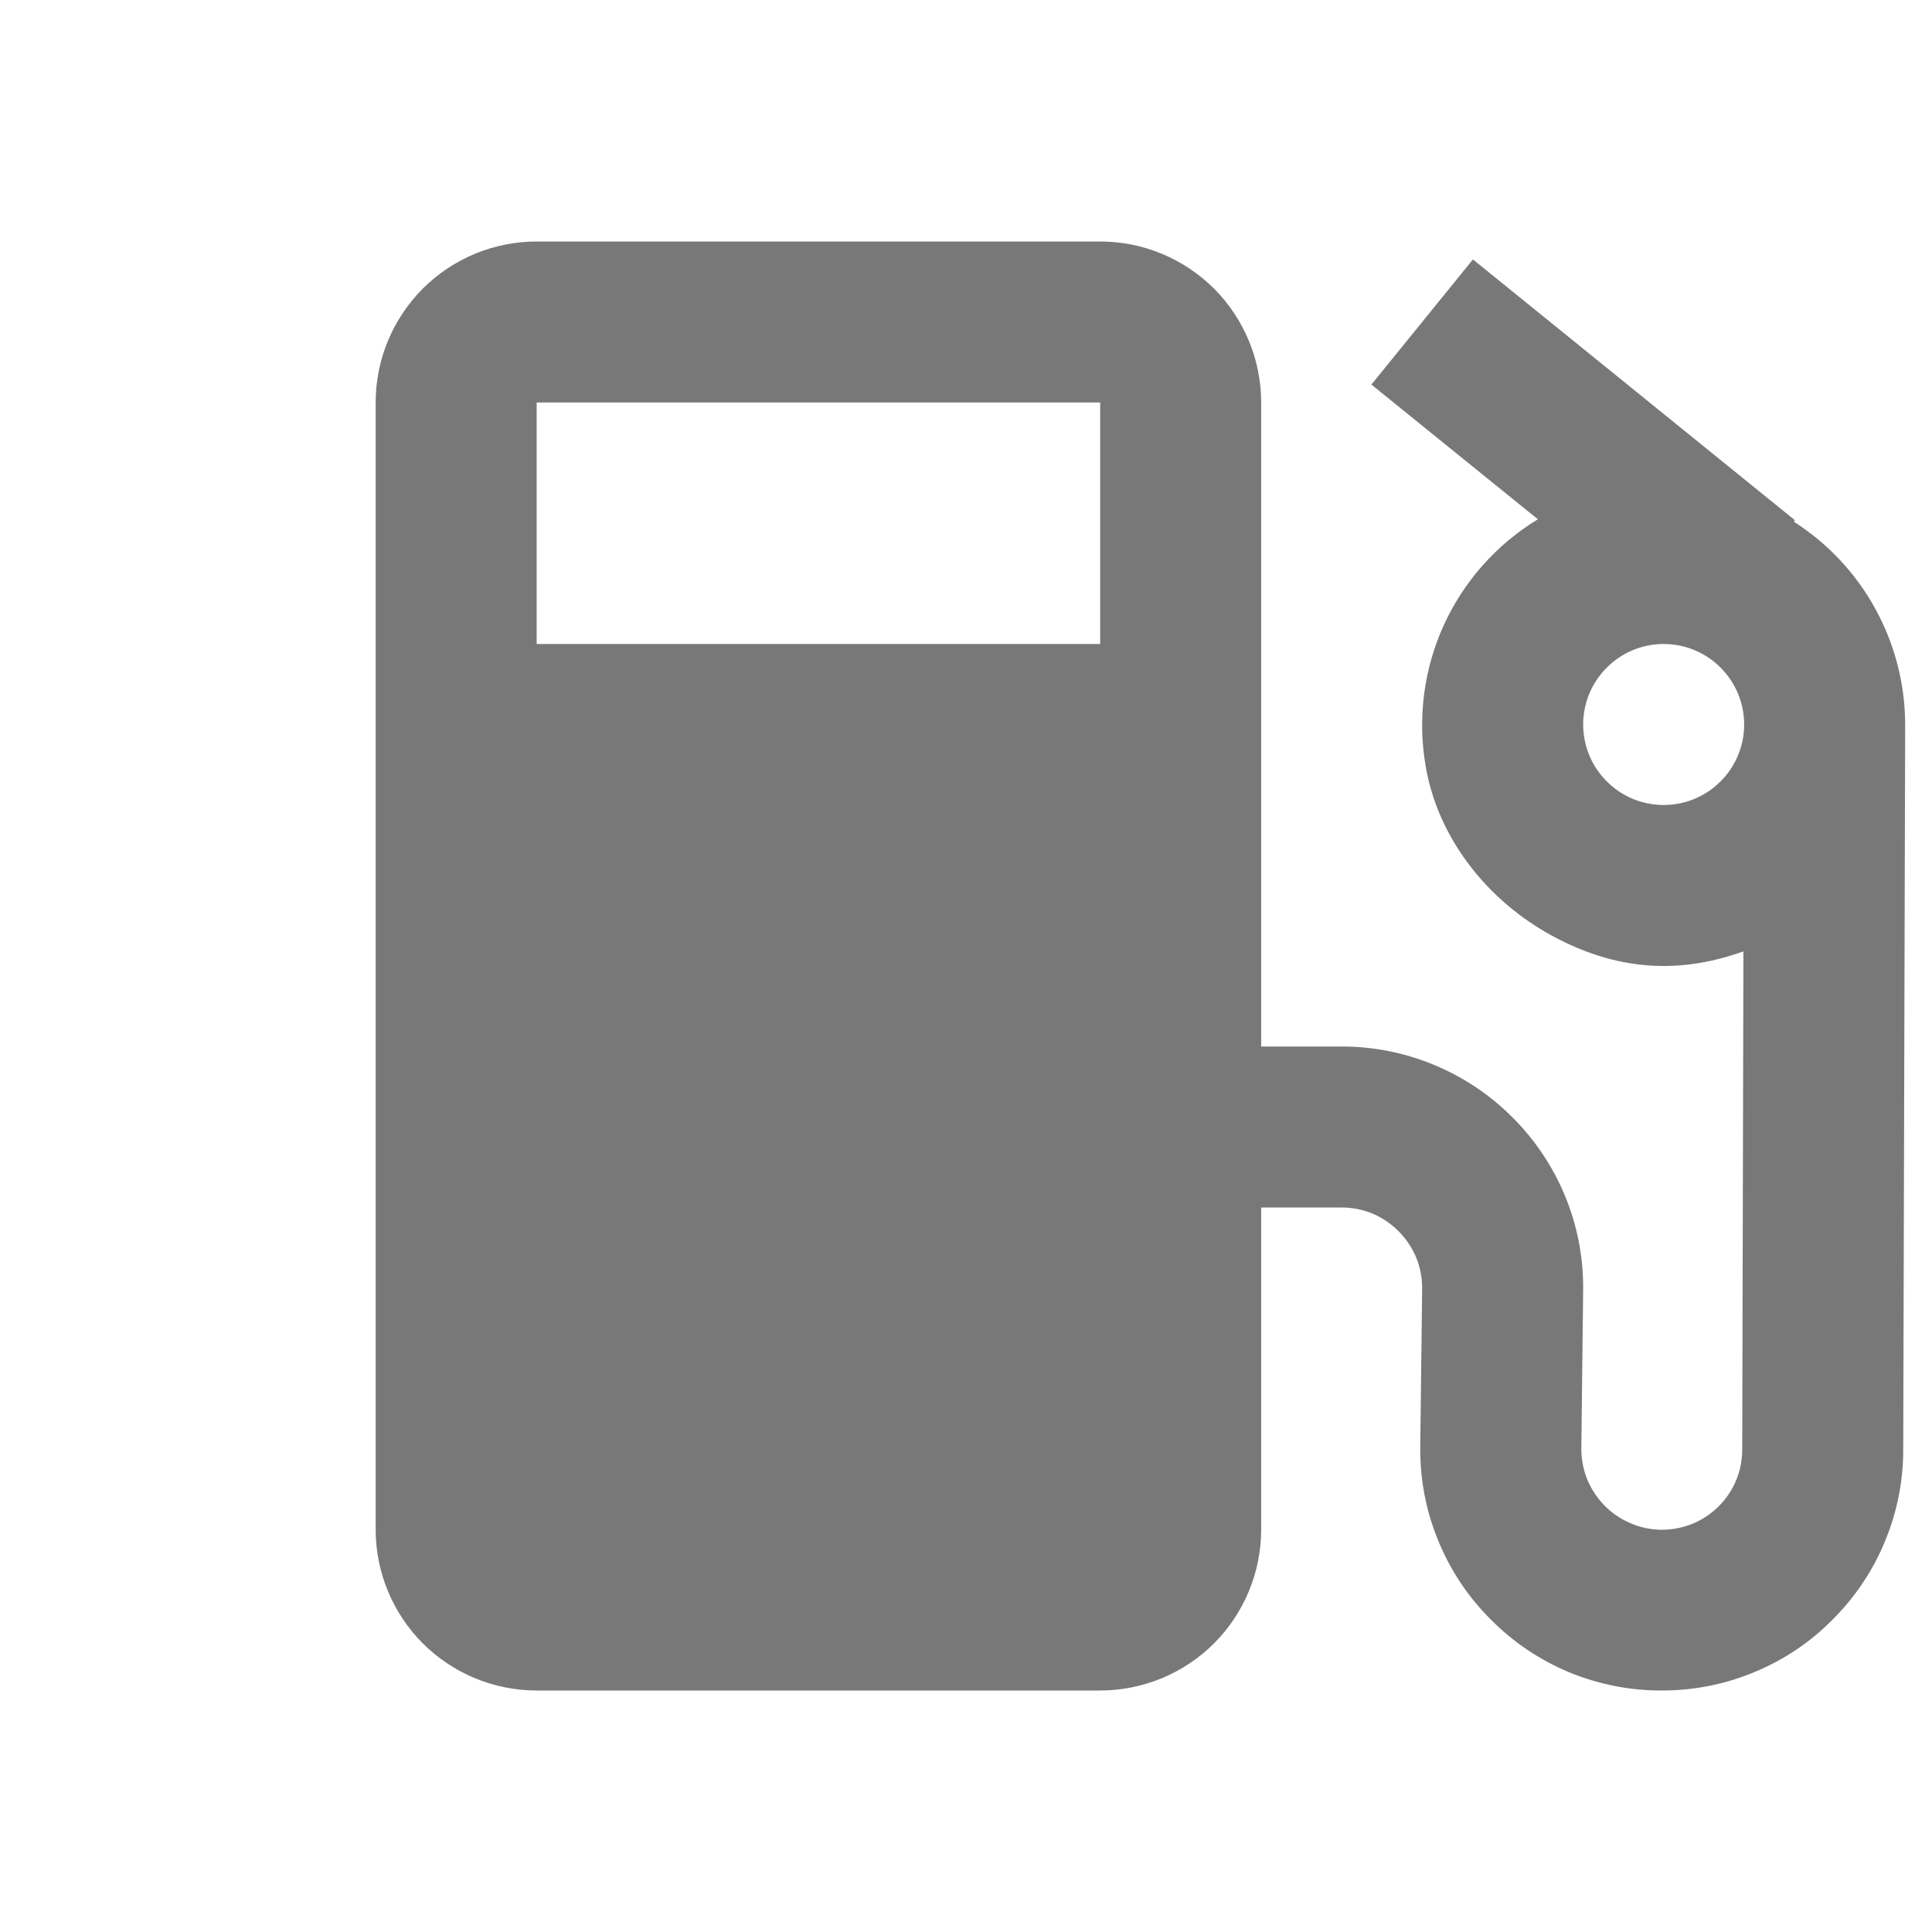 <svg width="18" height="18" viewBox="0 0 18 18" fill="none" xmlns="http://www.w3.org/2000/svg">
<g id="bxs:gas-pump">
<path id="Vector" d="M16.712 4.86L16.723 4.847L13.723 2.417L12.777 3.583L14.328 4.838C13.943 5.072 13.638 5.416 13.451 5.825C13.265 6.235 13.206 6.691 13.282 7.135C13.395 7.809 13.859 8.392 14.46 8.718C15.131 9.083 15.72 9.05 16.243 8.864L16.232 13.5C16.233 13.624 16.203 13.747 16.145 13.856C16.086 13.966 16.001 14.059 15.898 14.128C15.794 14.197 15.675 14.238 15.552 14.249C15.428 14.261 15.304 14.241 15.19 14.191C15.1 14.153 15.019 14.098 14.951 14.029C14.882 13.959 14.827 13.877 14.789 13.786C14.752 13.695 14.733 13.598 14.733 13.5L14.75 12C14.751 11.705 14.693 11.412 14.58 11.14C14.467 10.867 14.301 10.619 14.092 10.411C13.883 10.201 13.635 10.035 13.362 9.922C13.089 9.808 12.796 9.75 12.5 9.75H11.75V3.75C11.75 3.352 11.592 2.971 11.311 2.689C11.029 2.408 10.648 2.25 10.25 2.25H5C4.602 2.25 4.221 2.408 3.939 2.689C3.658 2.971 3.5 3.352 3.5 3.75V14.25C3.5 14.648 3.658 15.029 3.939 15.311C4.221 15.592 4.602 15.75 5 15.75H10.25C10.648 15.75 11.029 15.592 11.311 15.311C11.592 15.029 11.75 14.648 11.75 14.25V11.25H12.5C12.602 11.25 12.7 11.27 12.793 11.309C12.972 11.387 13.114 11.53 13.191 11.708C13.23 11.801 13.25 11.9 13.25 12L13.232 13.5C13.232 13.805 13.291 14.099 13.409 14.376C13.522 14.645 13.685 14.886 13.89 15.089C14.098 15.3 14.346 15.466 14.619 15.58C14.893 15.693 15.186 15.751 15.482 15.75C15.787 15.75 16.081 15.691 16.358 15.573C16.627 15.46 16.868 15.298 17.071 15.092C17.281 14.884 17.448 14.636 17.561 14.362C17.675 14.089 17.733 13.796 17.732 13.5L17.75 6.75C17.749 6.373 17.654 6.003 17.472 5.672C17.291 5.342 17.03 5.063 16.712 4.86ZM10.25 6H5V3.75H10.25V6ZM15.5 7.5C15.301 7.5 15.11 7.421 14.97 7.28C14.829 7.14 14.75 6.949 14.75 6.75C14.75 6.551 14.829 6.36 14.97 6.22C15.11 6.079 15.301 6 15.5 6C15.699 6 15.89 6.079 16.03 6.22C16.171 6.36 16.25 6.551 16.25 6.75C16.25 6.949 16.171 7.14 16.03 7.28C15.89 7.421 15.699 7.5 15.5 7.5Z" fill="#787878"/>
</g>
</svg>
